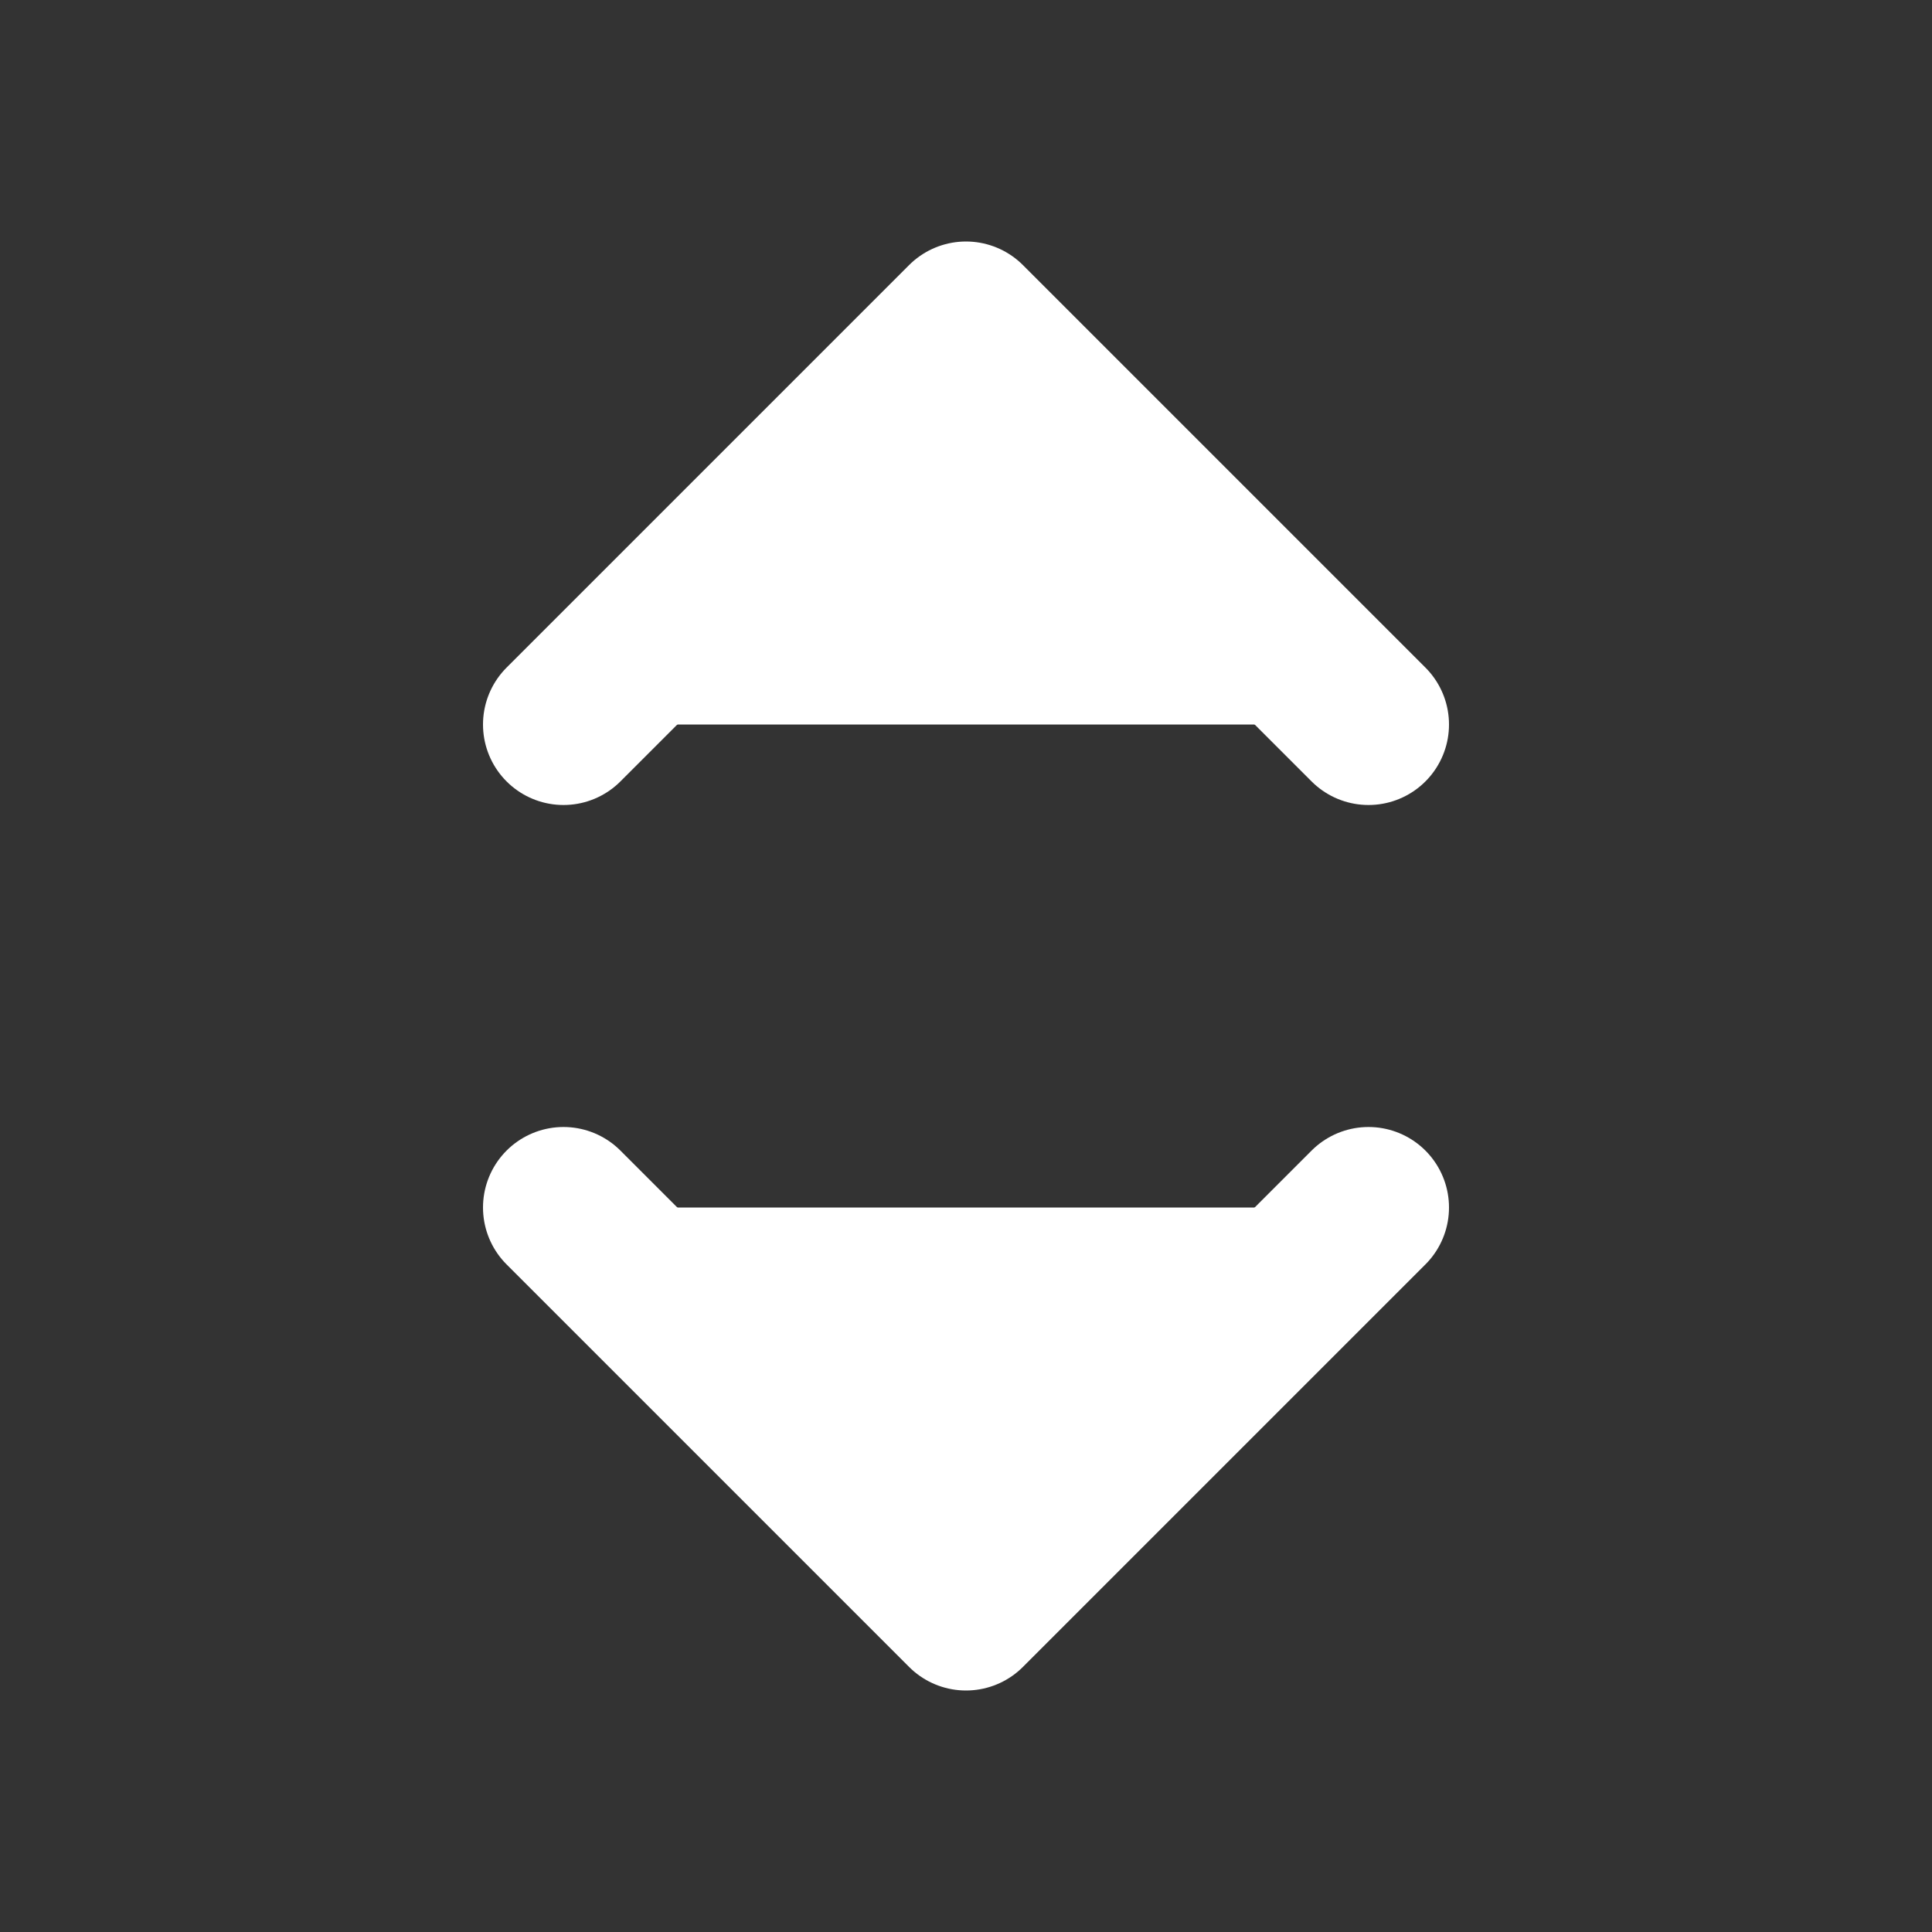 <svg xmlns="http://www.w3.org/2000/svg" 
    width="24" height="24" viewBox="0 0 24 24" fill="white" stroke="white" stroke-width="2" stroke-linecap="round" stroke-linejoin="round" class="navigation_switch__gTYah"><rect x="0" y="0" width="24" height="24" fill="#333333" stroke="none"/><path d="m7 15 5 5 5-5"></path><path d="m7 9 5-5 5 5"></path></svg>